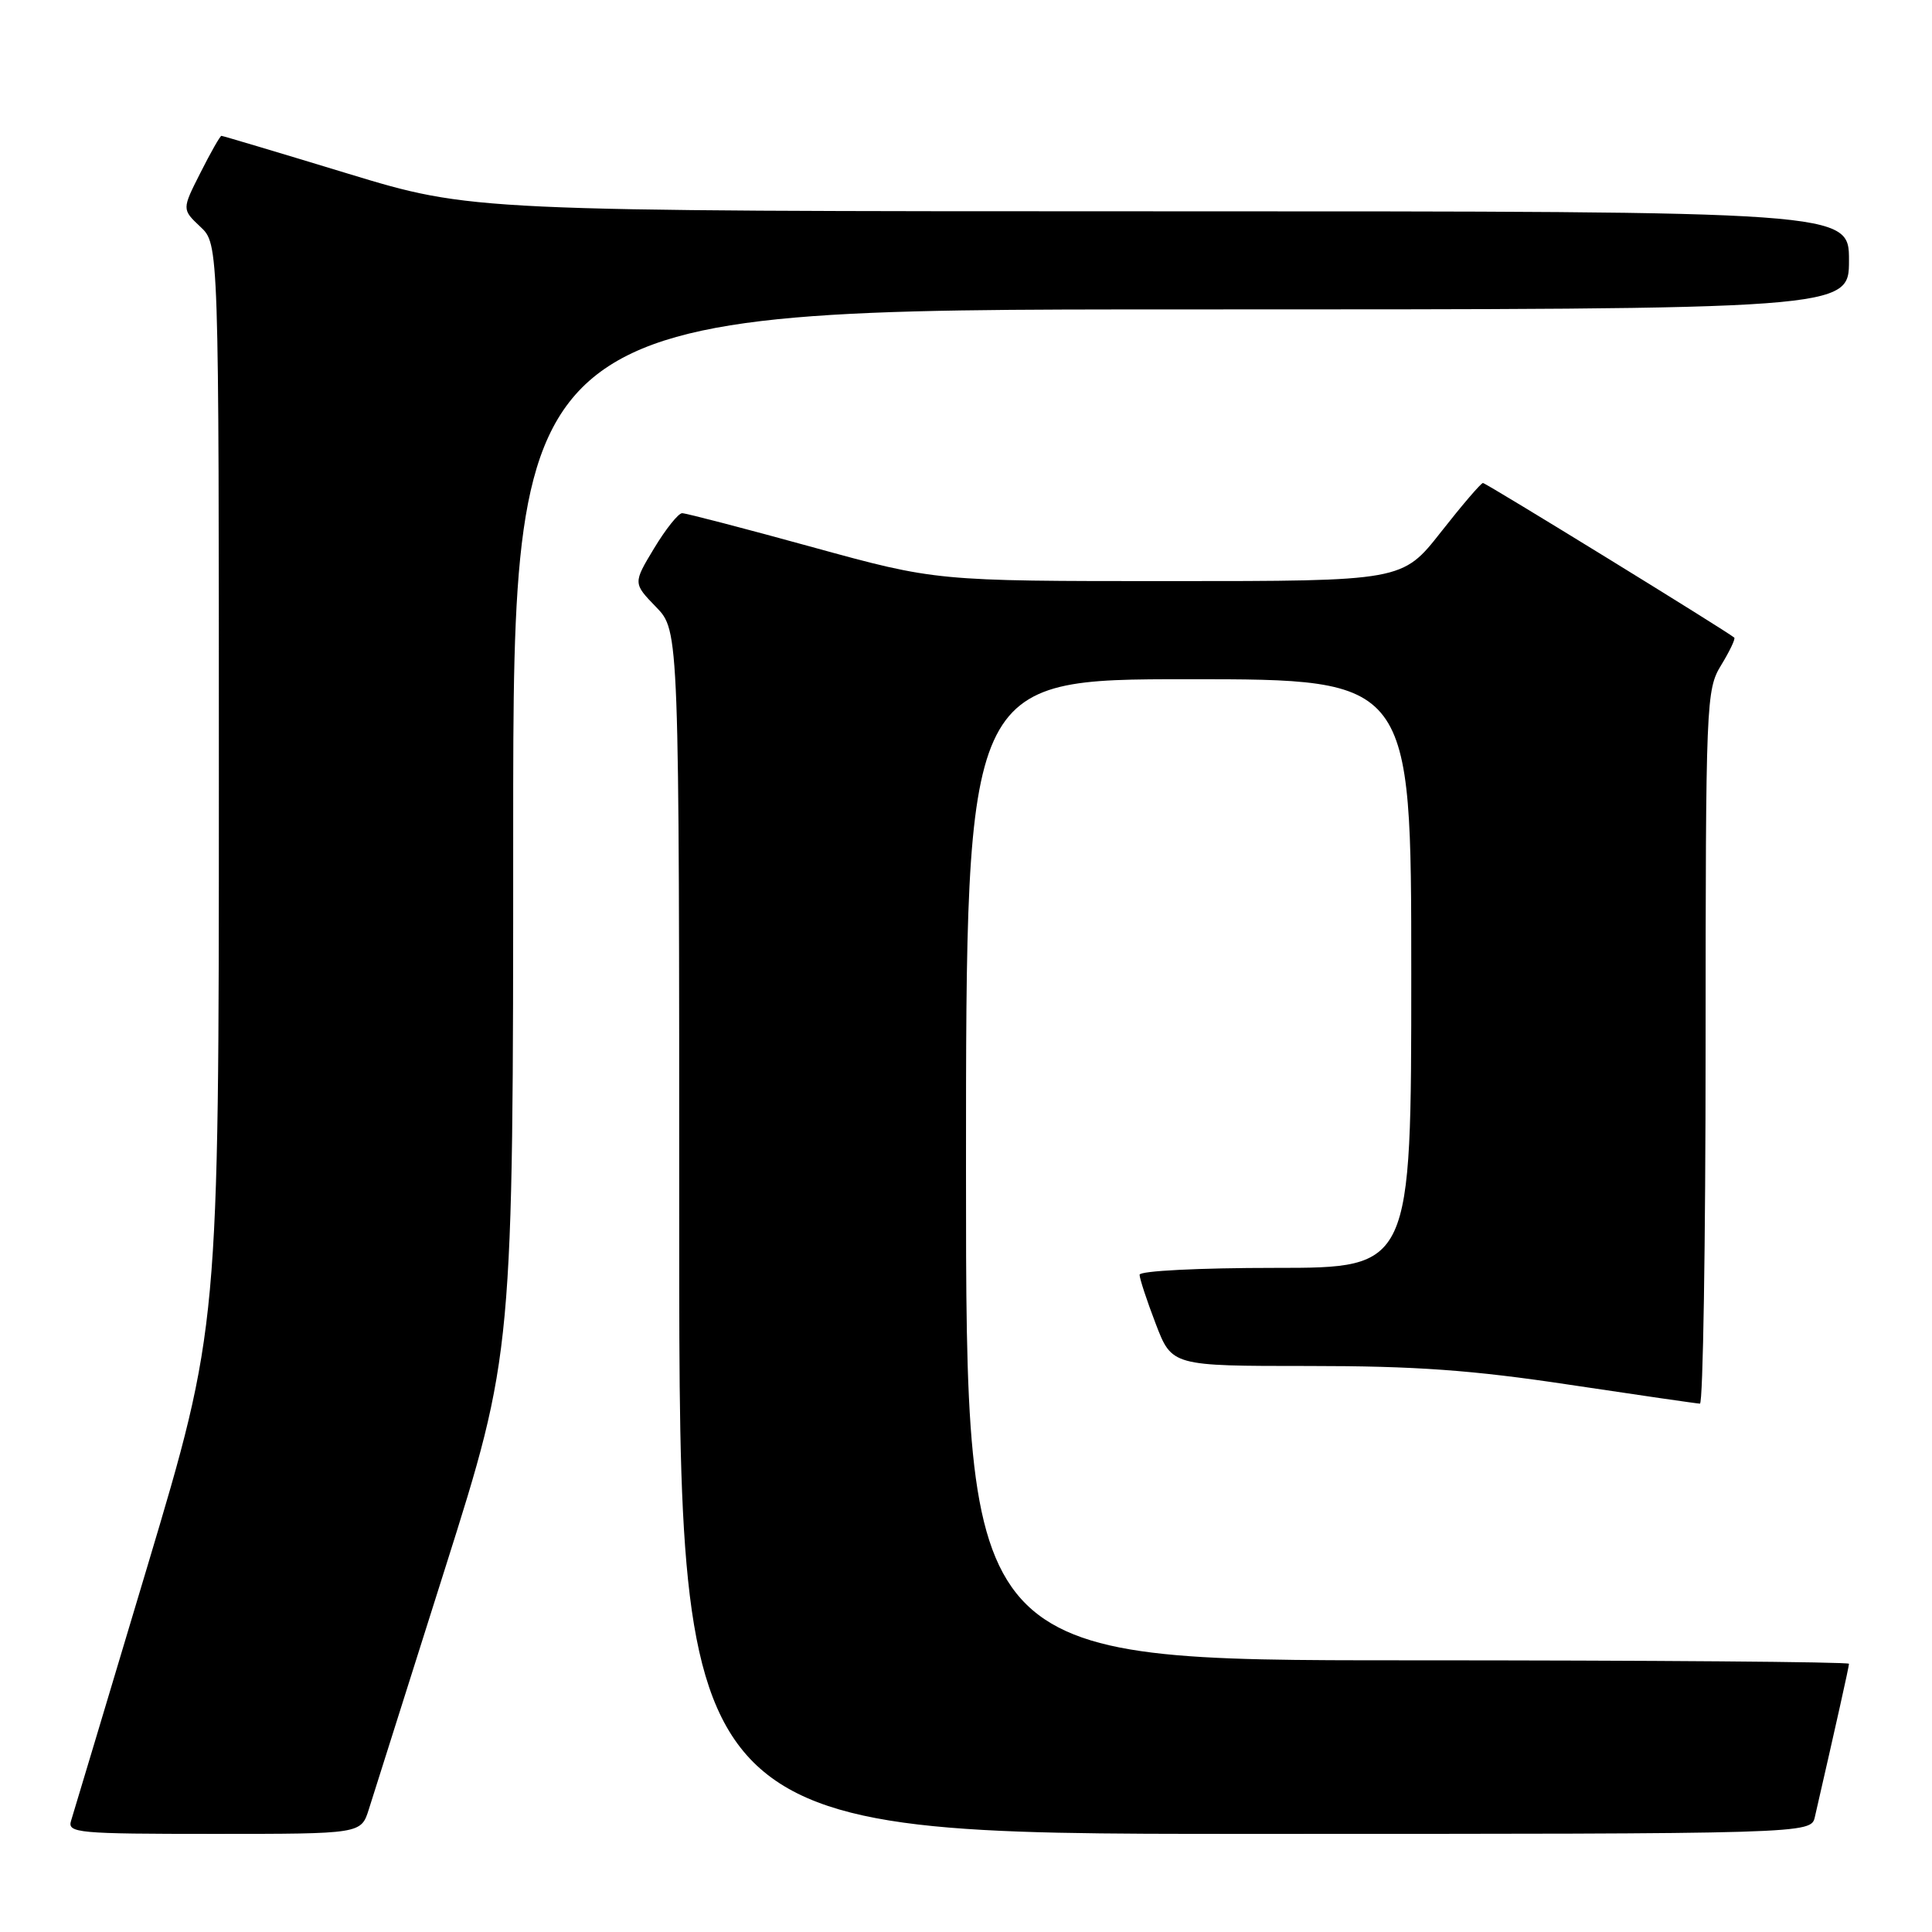 <?xml version="1.0" encoding="UTF-8" standalone="no"?>
<!DOCTYPE svg PUBLIC "-//W3C//DTD SVG 1.1//EN" "http://www.w3.org/Graphics/SVG/1.1/DTD/svg11.dtd" >
<svg xmlns="http://www.w3.org/2000/svg" xmlns:xlink="http://www.w3.org/1999/xlink" version="1.1" viewBox="0 0 256 256">
 <g >
 <path fill="currentColor"
d=" M 48.87 239.75 C 49.44 237.96 53.97 223.63 58.95 207.90 C 68.00 179.31 68.00 179.31 68.00 110.15 C 68.00 41.00 68.00 41.00 156.50 41.00 C 245.00 41.00 245.00 41.00 245.00 34.50 C 245.00 28.00 245.00 28.00 153.75 28.00 C 62.50 27.99 62.50 27.99 46.08 23.00 C 37.05 20.25 29.52 18.00 29.34 18.00 C 29.17 18.00 27.92 20.19 26.57 22.87 C 24.10 27.74 24.10 27.74 26.55 30.05 C 29.00 32.35 29.00 32.35 29.00 104.11 C 29.00 175.87 29.00 175.87 19.49 207.68 C 14.25 225.18 9.72 240.29 9.42 241.25 C 8.90 242.88 10.25 243.00 28.36 243.00 C 47.84 243.00 47.84 243.00 48.87 239.75 Z  M 240.48 240.75 C 243.28 228.54 245.00 220.84 245.00 220.46 C 245.00 220.21 218.68 220.00 186.50 220.00 C 128.00 220.00 128.00 220.00 128.00 155.00 C 128.00 90.00 128.00 90.00 157.50 90.00 C 187.00 90.00 187.00 90.00 187.00 129.00 C 187.00 168.00 187.00 168.00 169.00 168.00 C 158.84 168.00 151.00 168.40 151.00 168.91 C 151.00 169.41 151.96 172.34 153.14 175.41 C 155.28 181.00 155.28 181.00 173.39 181.00 C 187.59 181.00 195.07 181.54 208.00 183.49 C 217.08 184.85 224.84 185.98 225.25 185.99 C 225.66 185.99 226.00 164.74 226.00 138.75 C 226.01 92.88 226.07 91.40 228.06 88.14 C 229.19 86.29 229.97 84.65 229.80 84.49 C 229.02 83.76 196.91 64.00 196.50 64.00 C 196.24 64.00 193.74 66.92 190.93 70.50 C 185.82 77.00 185.82 77.00 154.92 77.00 C 124.03 77.00 124.03 77.00 107.66 72.50 C 98.66 70.02 90.89 68.00 90.39 68.00 C 89.89 68.00 88.22 70.09 86.68 72.64 C 83.88 77.28 83.88 77.28 86.94 80.44 C 90.00 83.60 90.00 83.60 90.00 163.30 C 90.00 243.00 90.00 243.00 164.98 243.00 C 239.96 243.00 239.96 243.00 240.48 240.75 Z "/>
</g>
</svg>